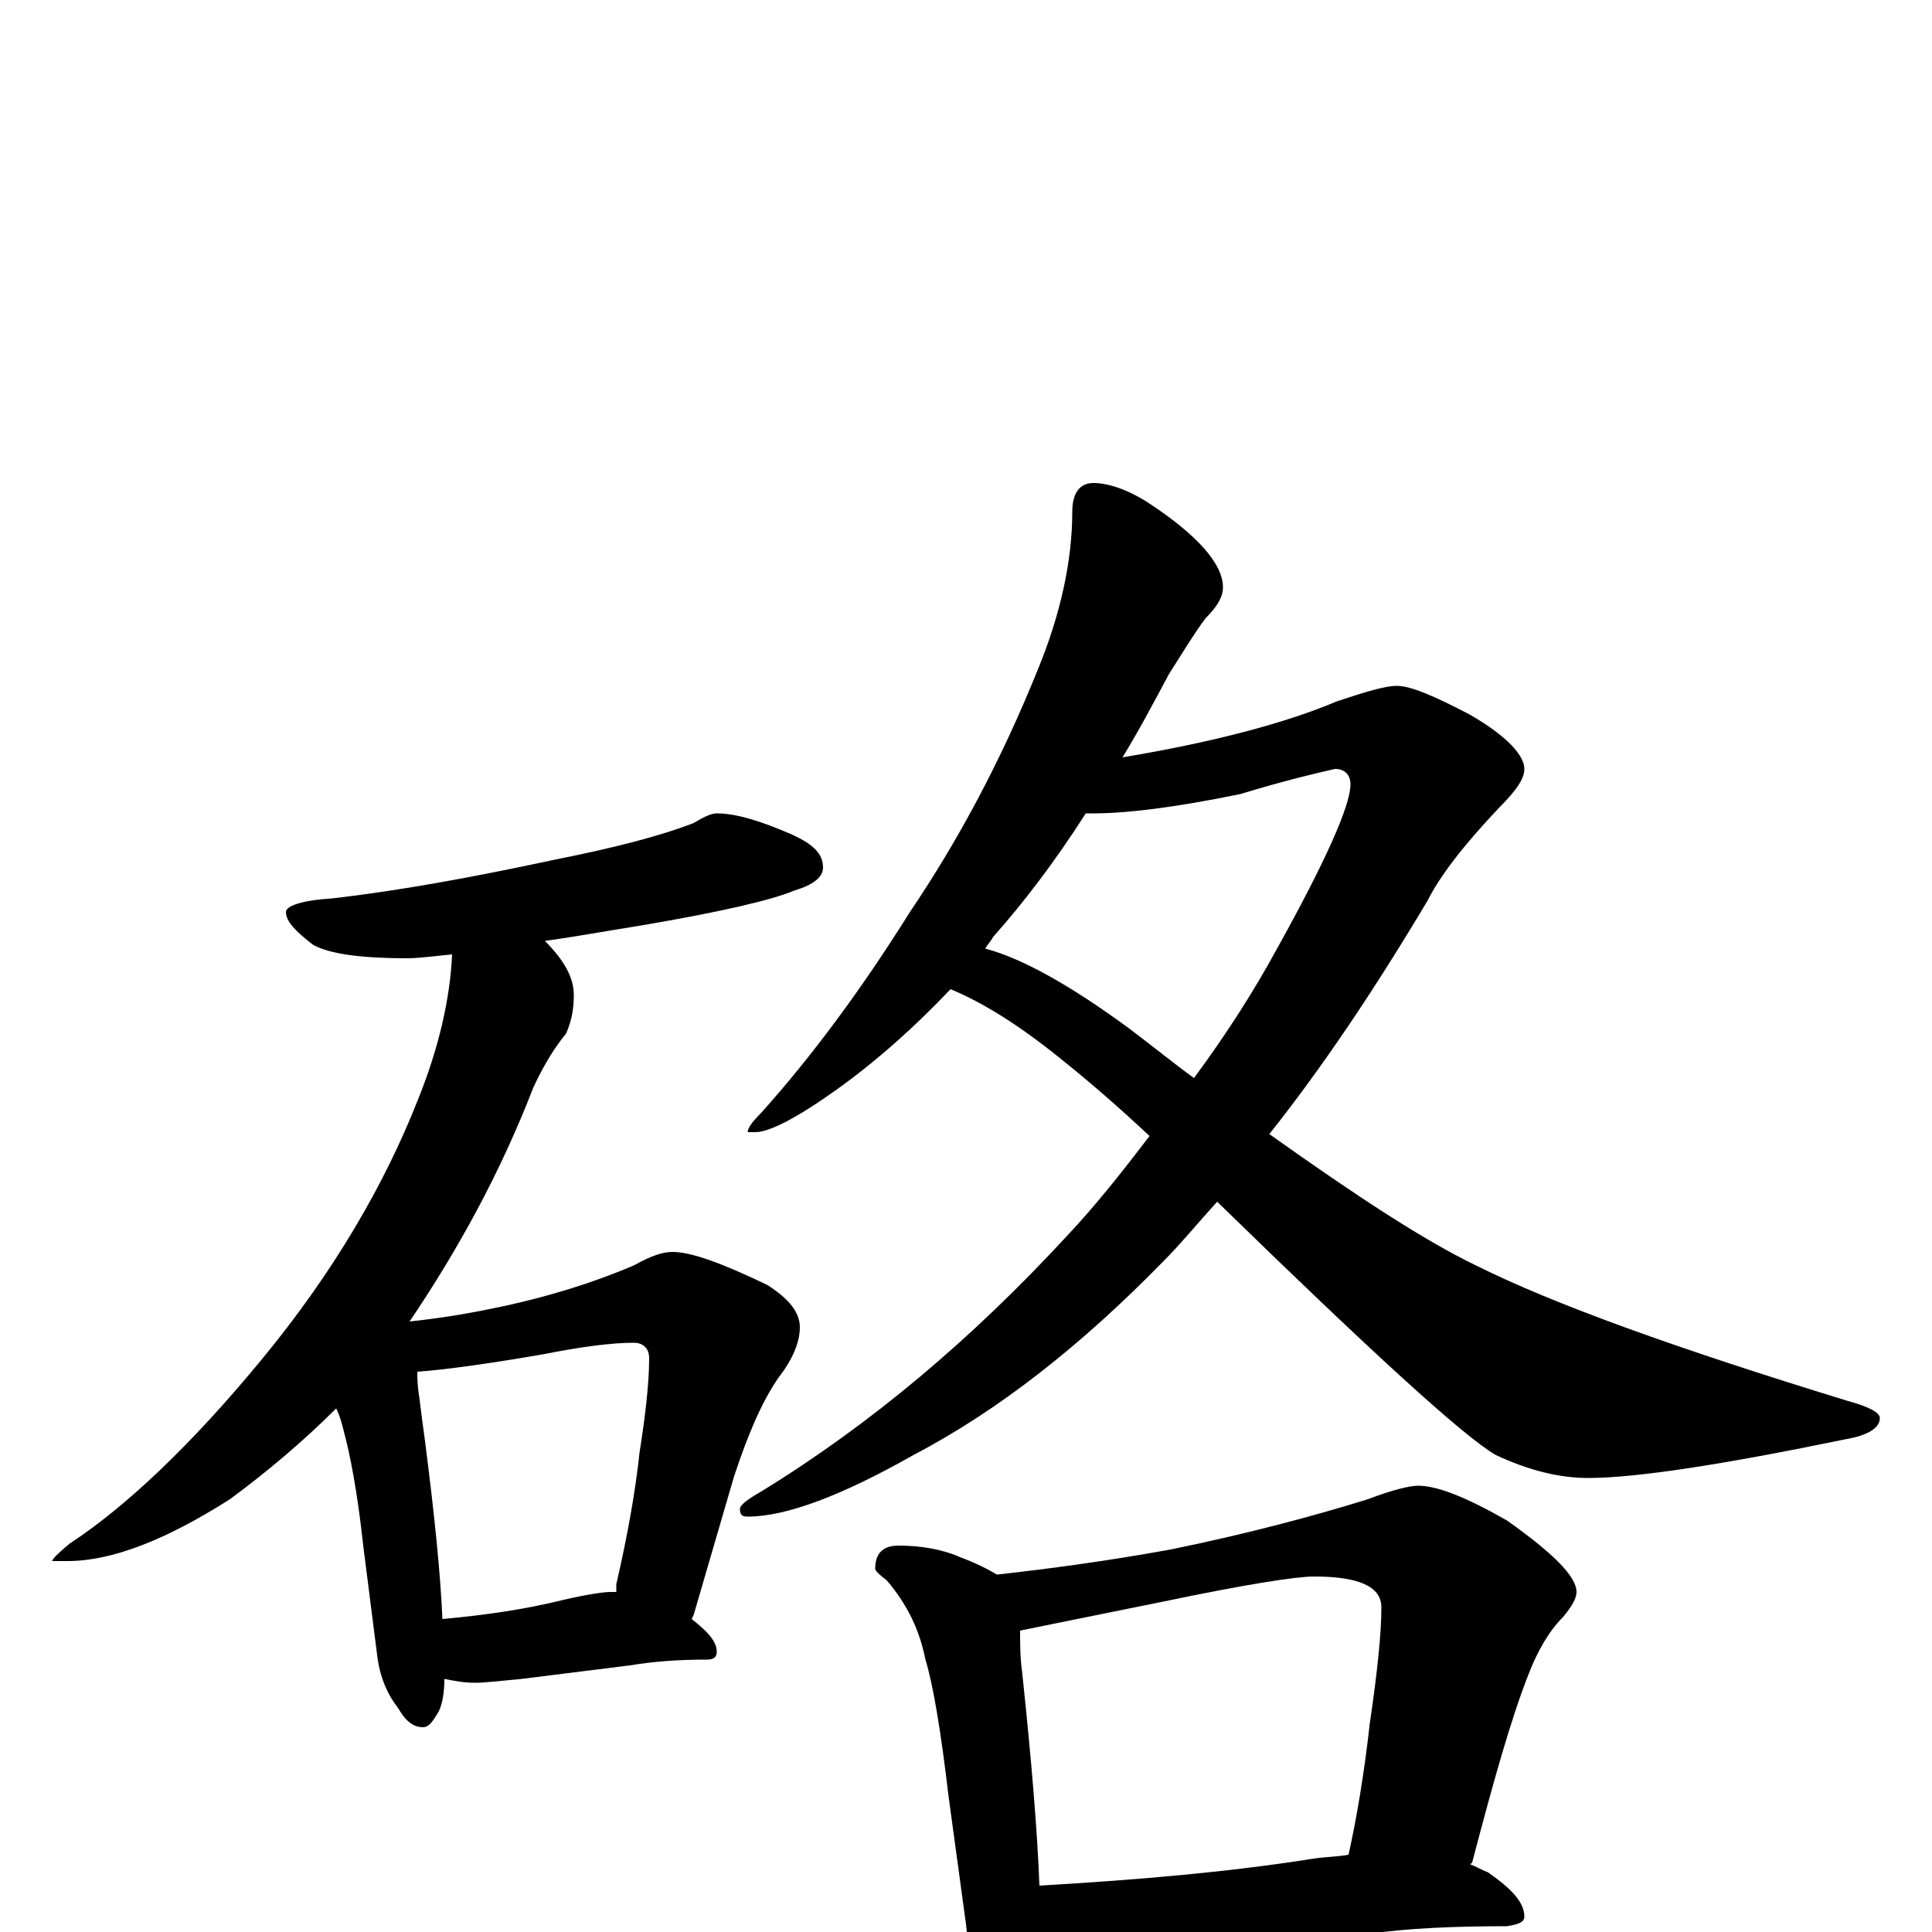<?xml version="1.0" encoding="utf-8" ?>
<!DOCTYPE svg PUBLIC "-//W3C//DTD SVG 1.1//EN" "http://www.w3.org/Graphics/SVG/1.1/DTD/svg11.dtd">
<svg version="1.1" id="Layer_1" xmlns="http://www.w3.org/2000/svg" xmlns:xlink="http://www.w3.org/1999/xlink" x="0px" y="145px" width="1000px" height="1000px" viewBox="0 0 1000 1000" enable-background="new 0 0 1000 1000" xml:space="preserve">
<g id="Layer_1">
<path id="glyph" transform="matrix(1 0 0 -1 0 1000)" d="M371,579C381,579 394,575 410,568C421,563 426,558 426,551C426,546 421,542 411,539C399,534 373,528 332,521C313,518 297,515 282,513C292,503 297,494 297,485C297,478 296,472 293,465C288,459 282,450 276,437C259,393 237,353 212,316C231,318 247,321 261,324C284,329 307,336 328,345C337,350 343,352 348,352C358,352 374,346 397,335C408,328 414,321 414,313C414,305 410,296 403,287C394,274 387,257 380,236l-21,-72l-1,-2C367,155 371,150 371,145C371,142 369,141 366,141C351,141 338,140 326,138l-56,-7C259,130 251,129 246,129C240,129 235,130 230,131C230,124 229,118 227,114C224,109 222,106 219,106C214,106 210,109 206,116C199,125 196,135 195,145l-7,55C185,228 181,248 178,259C177,263 176,267 174,271C157,254 138,238 119,224C86,203 58,192 35,192l-8,0C27,193 30,196 36,201C65,220 99,252 136,297C173,342 199,387 216,430C227,457 233,483 234,506C224,505 216,504 211,504C188,504 171,506 162,511C153,518 148,523 148,528C148,531 156,534 172,535C207,539 245,546 287,555C317,561 341,567 359,574C364,577 368,579 371,579M229,162C251,164 272,167 292,172C305,175 313,176 316,176C317,176 318,176 319,176C319,177 319,179 319,180C325,206 329,229 331,248C334,267 336,284 336,297C336,302 333,305 328,305C317,305 301,303 281,299C252,294 230,291 216,290C216,287 216,283 217,277C218,269 219,261 220,254C225,215 228,185 229,162M566,750C573,750 583,747 594,740C620,723 633,708 633,696C633,691 630,686 624,680C618,672 612,662 605,651C597,636 589,621 581,608C629,616 666,626 692,637C707,642 717,645 723,645C730,645 742,640 761,630C780,619 789,609 789,602C789,597 785,591 776,582C757,562 745,546 739,534C711,487 684,447 657,413C702,381 737,358 764,345C804,325 868,302 956,275C967,272 973,269 973,266C973,261 967,257 955,255C892,242 847,235 822,235C807,235 791,239 774,247C757,257 709,301 630,378C620,367 611,356 602,347C560,304 517,270 473,247C436,226 407,215 387,215C384,215 383,216 383,219C383,221 387,224 394,228C451,263 503,307 552,360C568,377 582,395 595,412C579,427 564,440 549,452C528,469 509,481 492,488C474,469 454,451 433,436C412,421 398,414 391,414l-4,0C387,416 389,419 394,424C420,453 446,488 471,528C496,565 518,606 537,653C549,682 555,710 555,735C555,745 559,750 566,750M510,509C529,504 554,490 584,468C596,459 607,450 618,442C635,465 649,487 661,509C686,554 699,583 699,594C699,599 696,602 691,602C682,600 665,596 642,589C608,582 583,579 566,579C565,579 563,579 562,579C546,554 530,533 514,515C513,513 511,511 510,509M465,200C477,200 488,198 497,194C505,191 511,188 516,185C543,188 573,192 606,198C645,206 679,215 708,224C721,229 730,231 734,231C744,231 759,225 780,213C804,196 816,184 816,176C816,173 814,169 809,163C802,156 796,146 791,133C782,110 773,78 762,36l-1,-1C764,34 767,32 770,31C783,22 789,15 789,8C789,5 786,4 780,3C753,3 729,2 708,-1l-102,-8C587,-10 572,-11 563,-11C553,-11 545,-10 539,-8C539,-17 537,-24 534,-29C531,-36 527,-39 523,-39C518,-39 514,-35 510,-28C504,-17 501,-7 500,4l-9,66C487,104 483,128 479,141C476,156 470,169 459,182C455,185 453,187 453,188C453,196 457,200 465,200M538,24C589,27 636,31 680,38C687,39 693,39 698,40C702,58 706,81 709,108C713,135 715,155 715,168C715,179 703,184 680,184C671,184 645,180 602,171C567,164 543,159 528,156C528,149 528,142 529,135C534,88 537,51 538,24z"/>
</g>
</svg>
